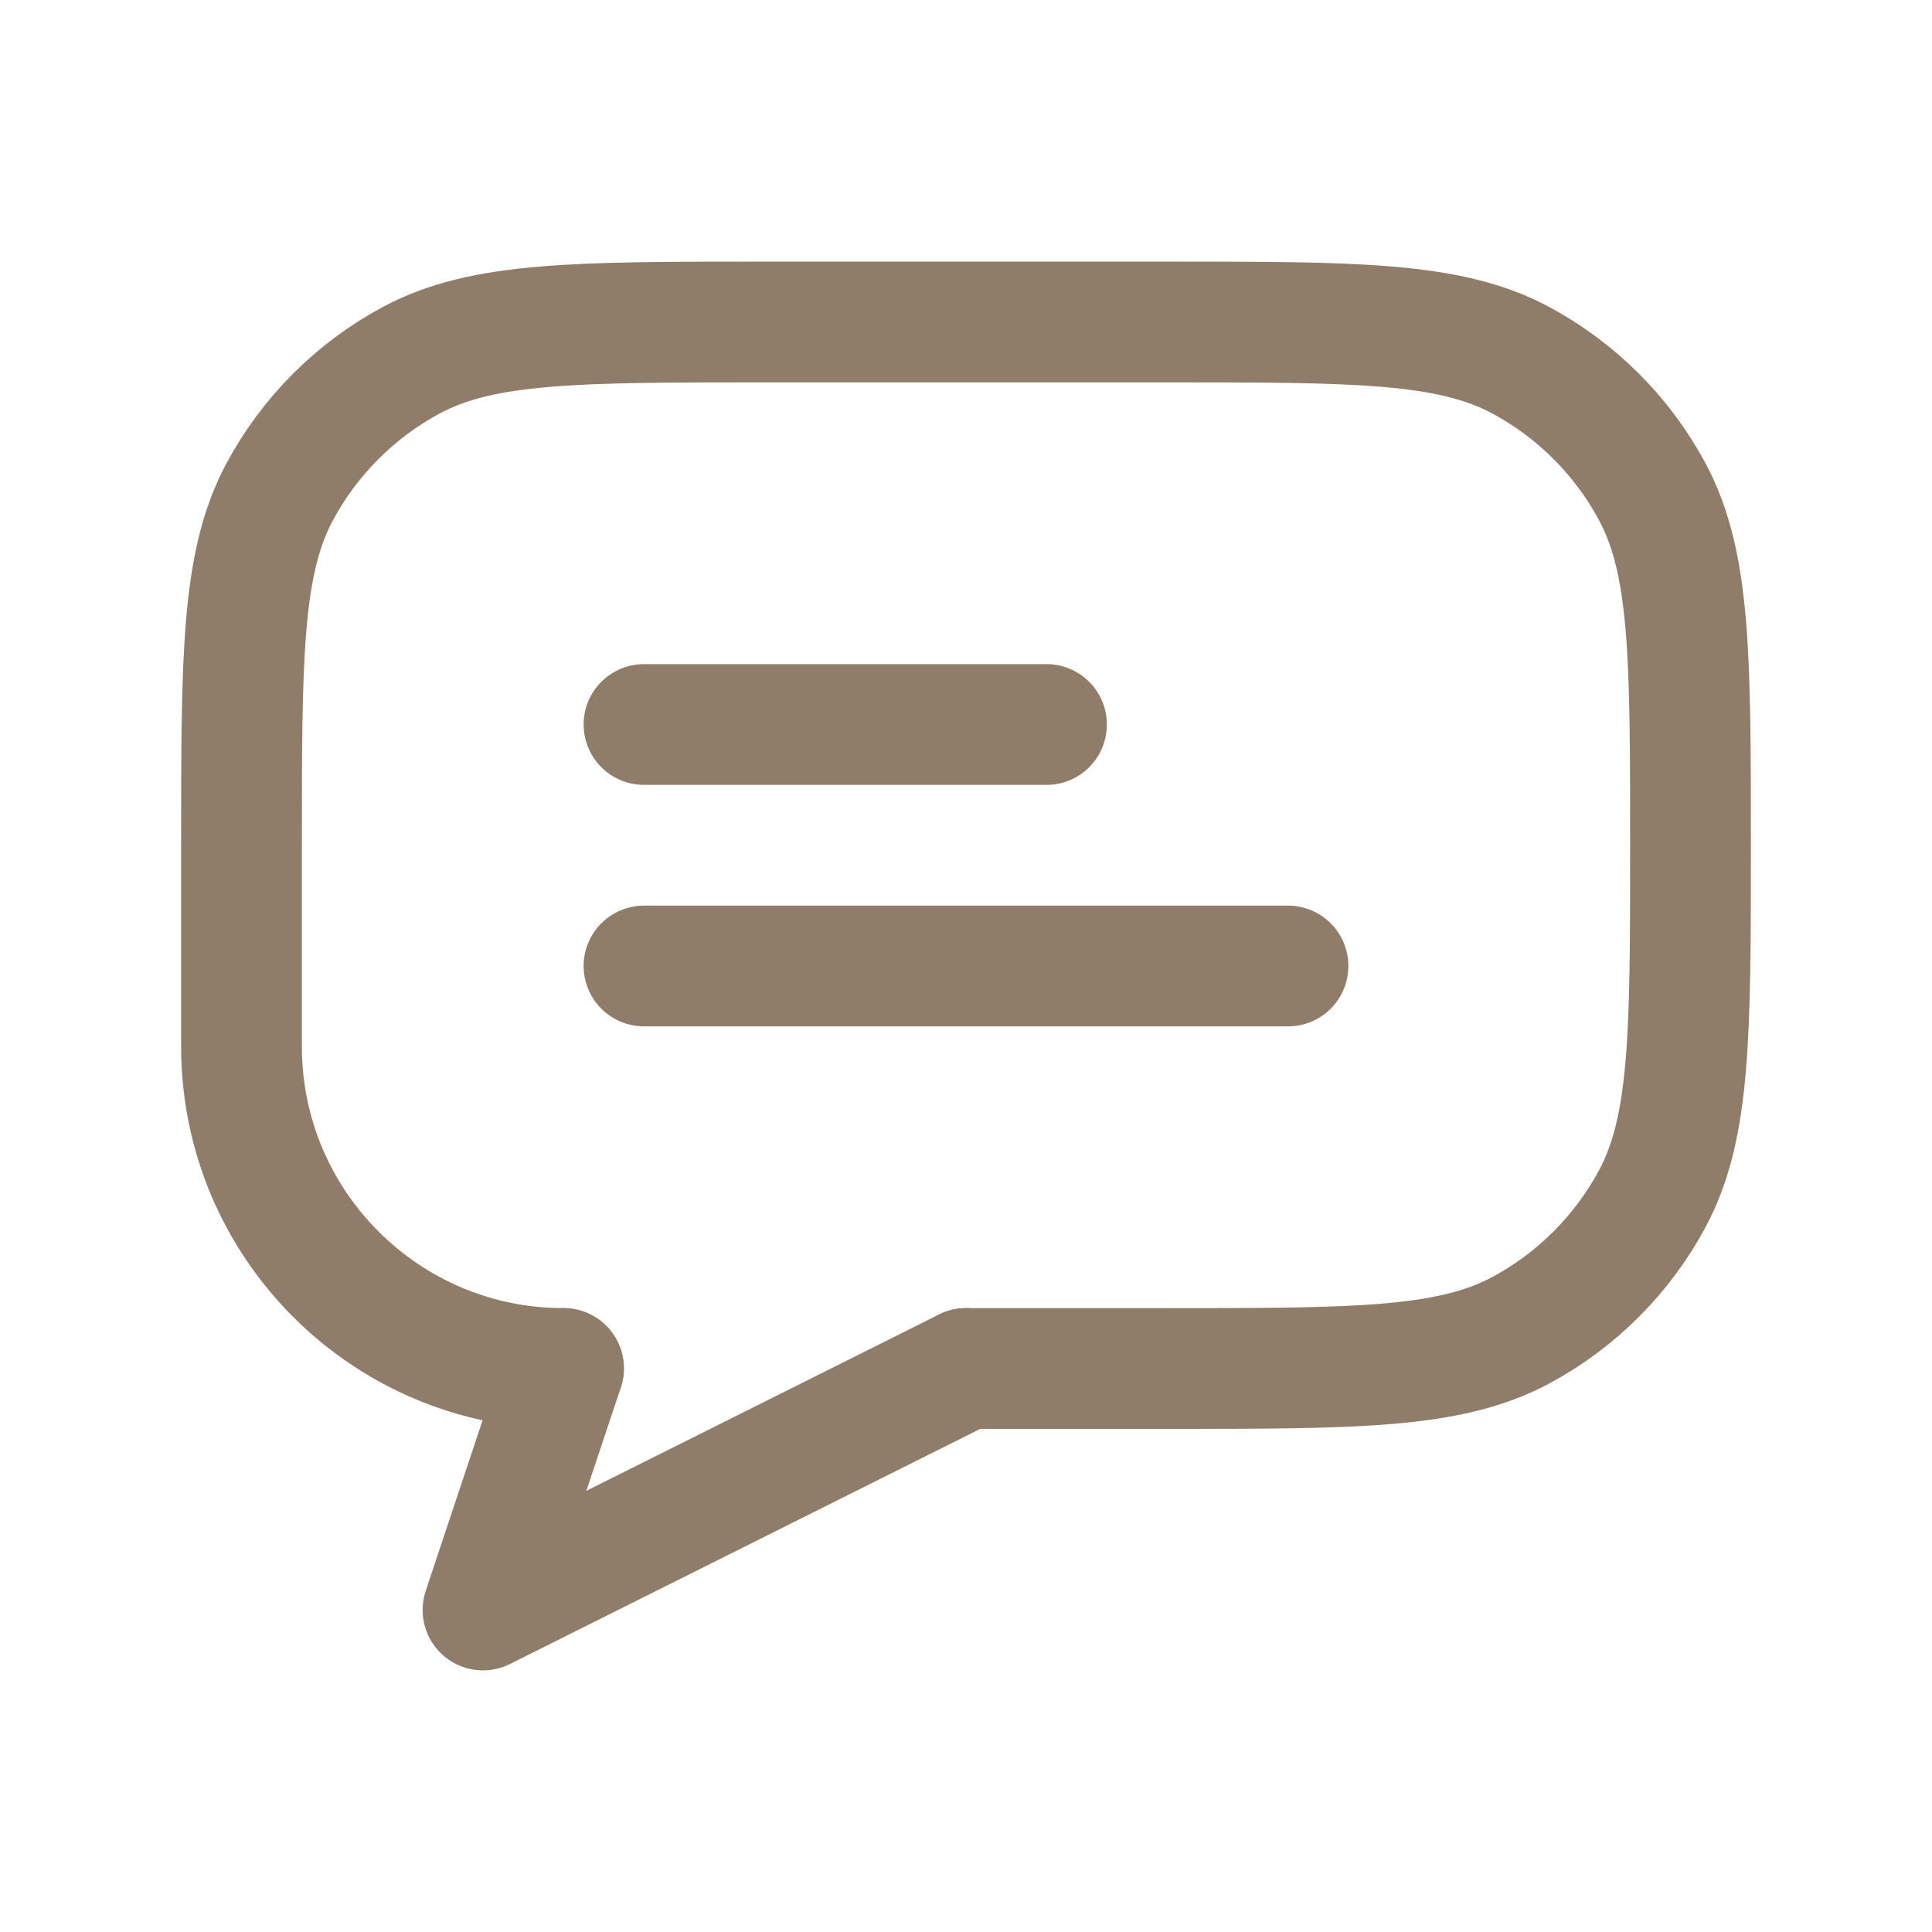 <svg width="24" height="24" viewBox="0 0 24 24" fill="none" xmlns="http://www.w3.org/2000/svg">
<path d="M7 17V17C4.791 17 3 15.209 3 13V10.5C3 8.165 3 6.998 3.472 6.114C3.845 5.417 4.417 4.845 5.114 4.472C5.998 4 7.165 4 9.5 4H14.5C16.835 4 18.002 4 18.886 4.472C19.583 4.845 20.155 5.417 20.528 6.114C21 6.998 21 8.165 21 10.5V10.5C21 12.835 21 14.002 20.528 14.886C20.155 15.583 19.583 16.155 18.886 16.528C18.002 17 16.835 17 14.5 17H12" stroke="#8F7D6A" stroke-width="1.5" stroke-linecap="round" stroke-linejoin="round"/>
<path d="M13 9H8M16 12H8" stroke="#8F7D6A" stroke-width="1.5" stroke-linecap="round" stroke-linejoin="round"/>
<path d="M7 17L6 20L12 17" stroke="#8F7D6A" stroke-width="1.5" stroke-linecap="round" stroke-linejoin="round"/>
</svg>
